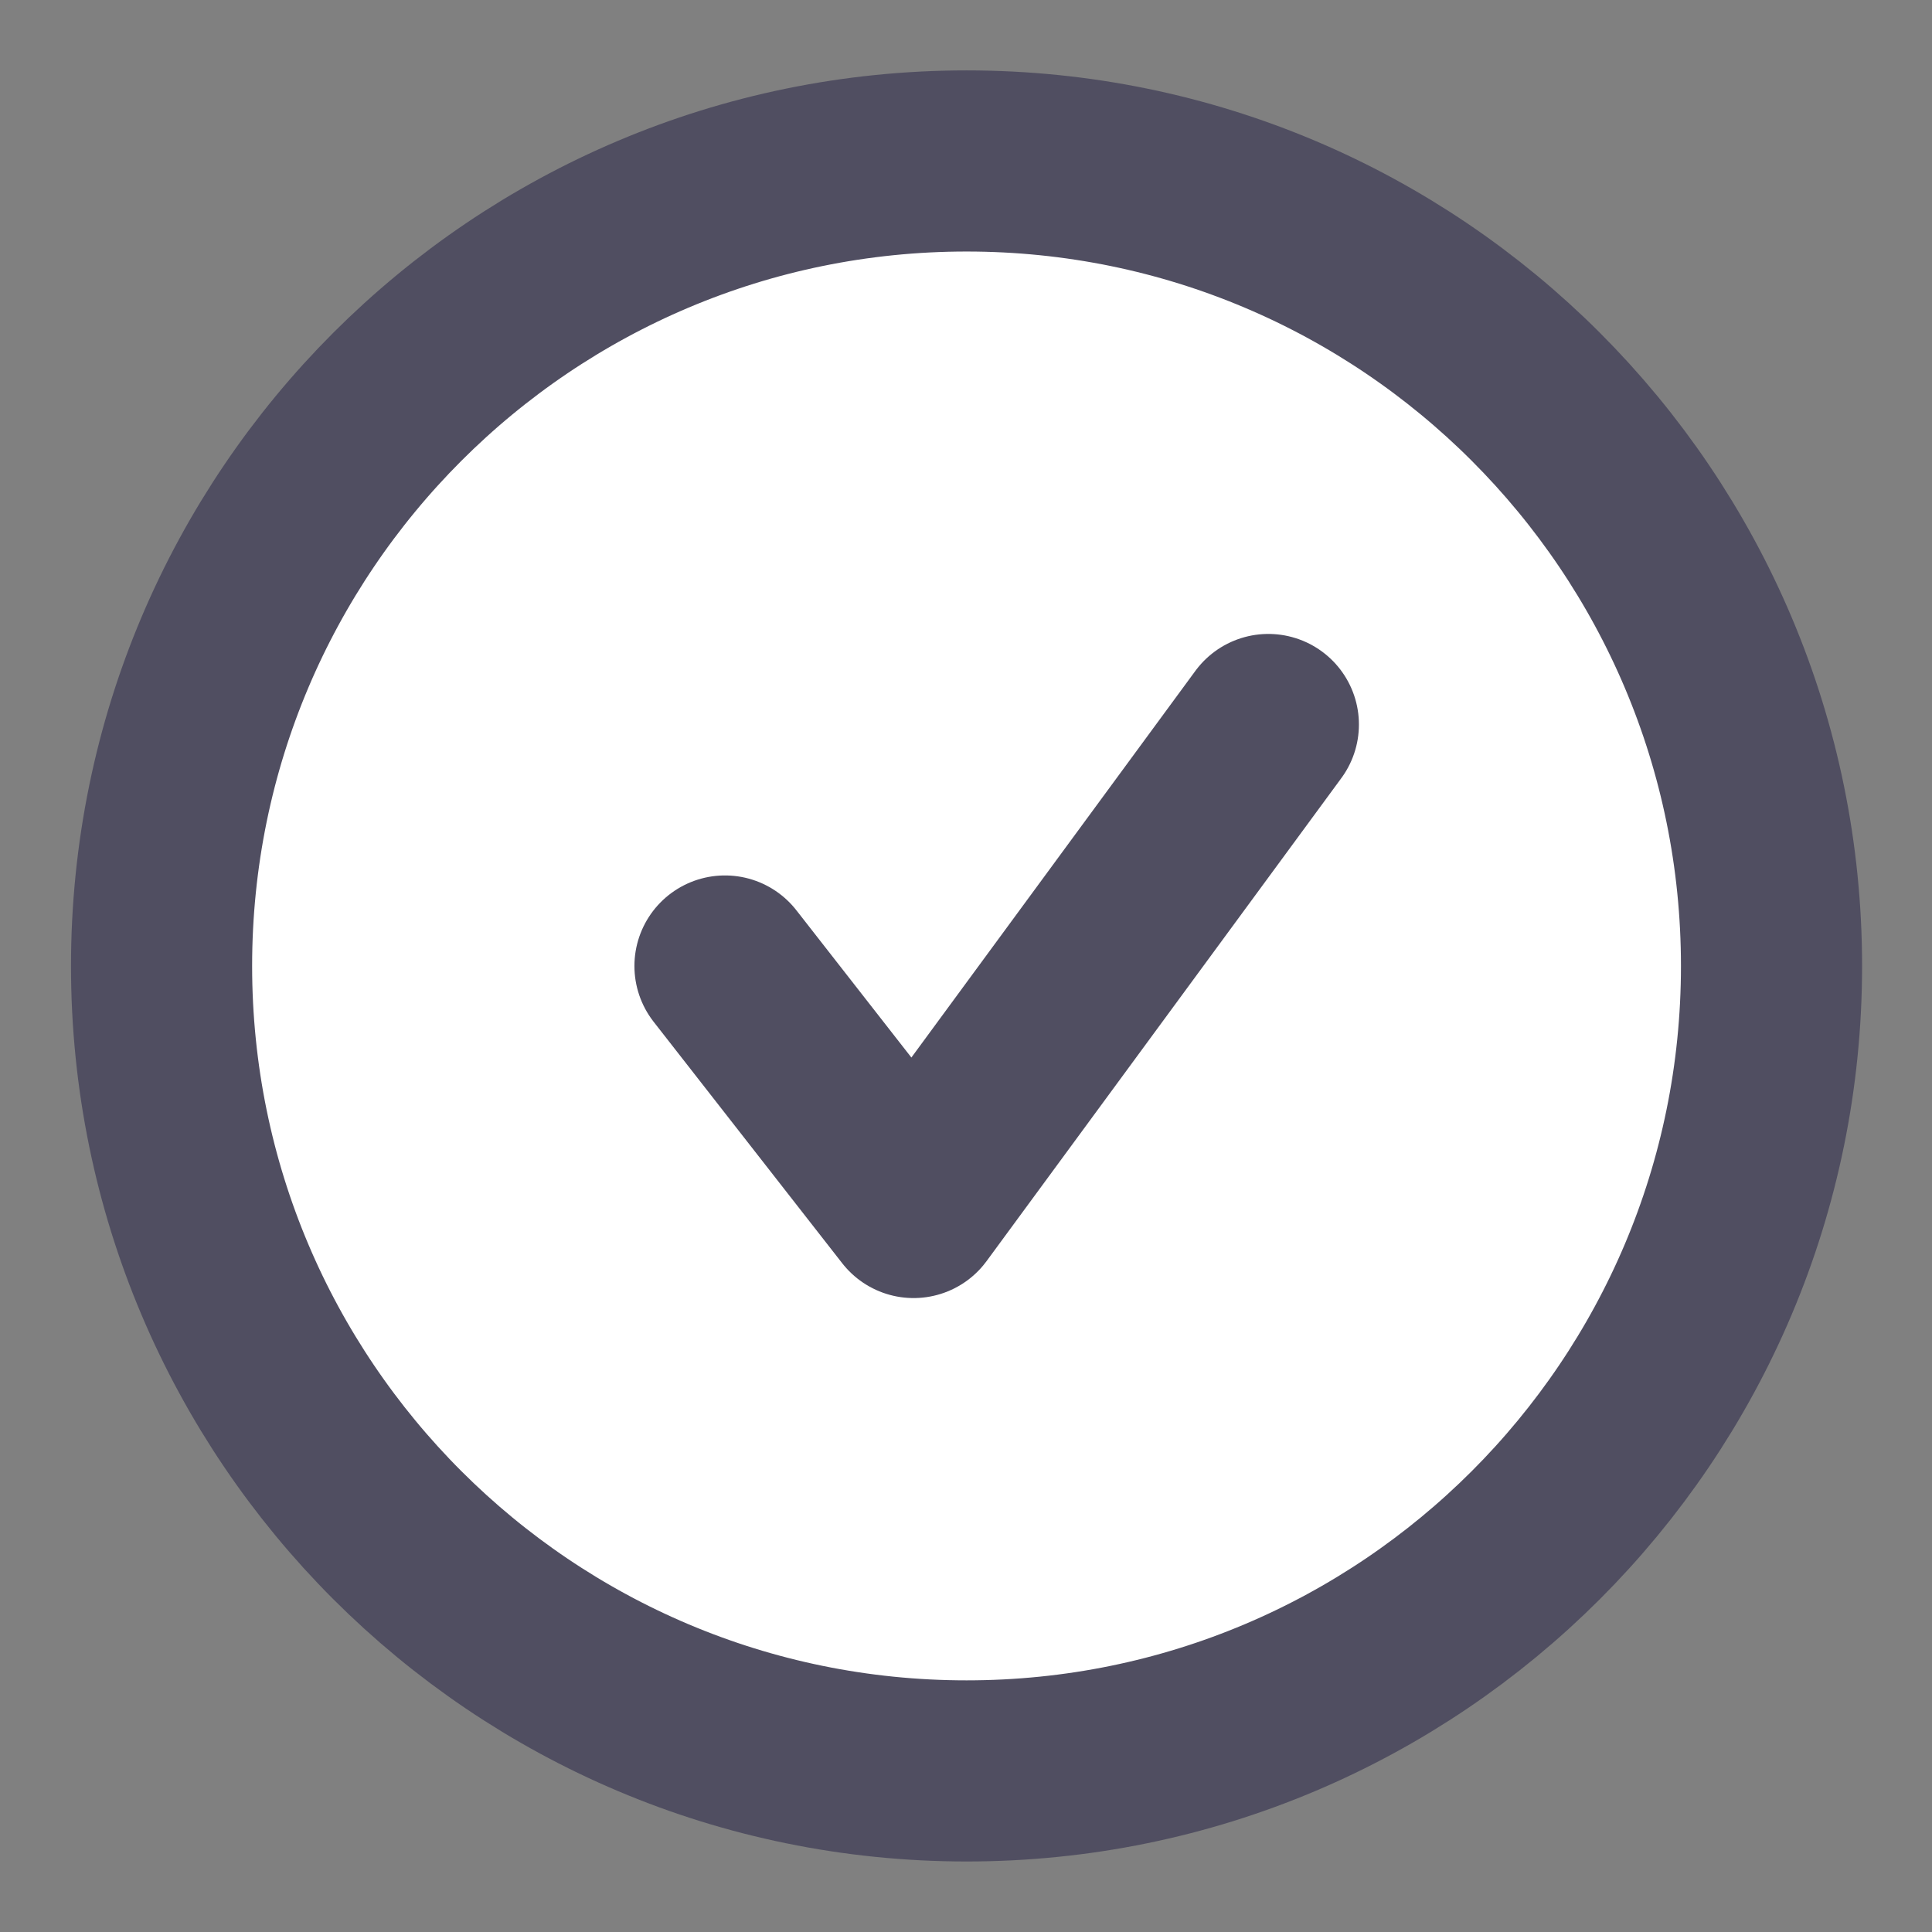 <svg width="16" height="16" viewBox="0 0 16 16" fill="none" xmlns="http://www.w3.org/2000/svg">
<rect x="0" y="0" width="16" height="16" fill="#808080" stroke="none"/>
<g clip-path="url(#clip0_11822_5439)">
<path d="M8.005 14.666C11.687 14.666 14.671 11.682 14.671 8C14.671 4.318 11.687 1.333 8.005 1.333C4.323 1.333 1.338 4.318 1.338 8C1.338 11.682 4.323 14.666 8.005 14.666Z" fill="white" stroke="#504E61" stroke-width="1.5" stroke-linecap="round" stroke-linejoin="round"/>
<path d="M10.504 6L7.566 10L6.004 8" stroke="#504E61" stroke-width="1.5" stroke-linecap="round" stroke-linejoin="round"/>
</g>
<defs>
<clipPath id="clip0_11822_5439">
<rect width="16" height="16" fill="white" transform="translate(0.004 -0)"/>
</clipPath>
</defs>
</svg>
